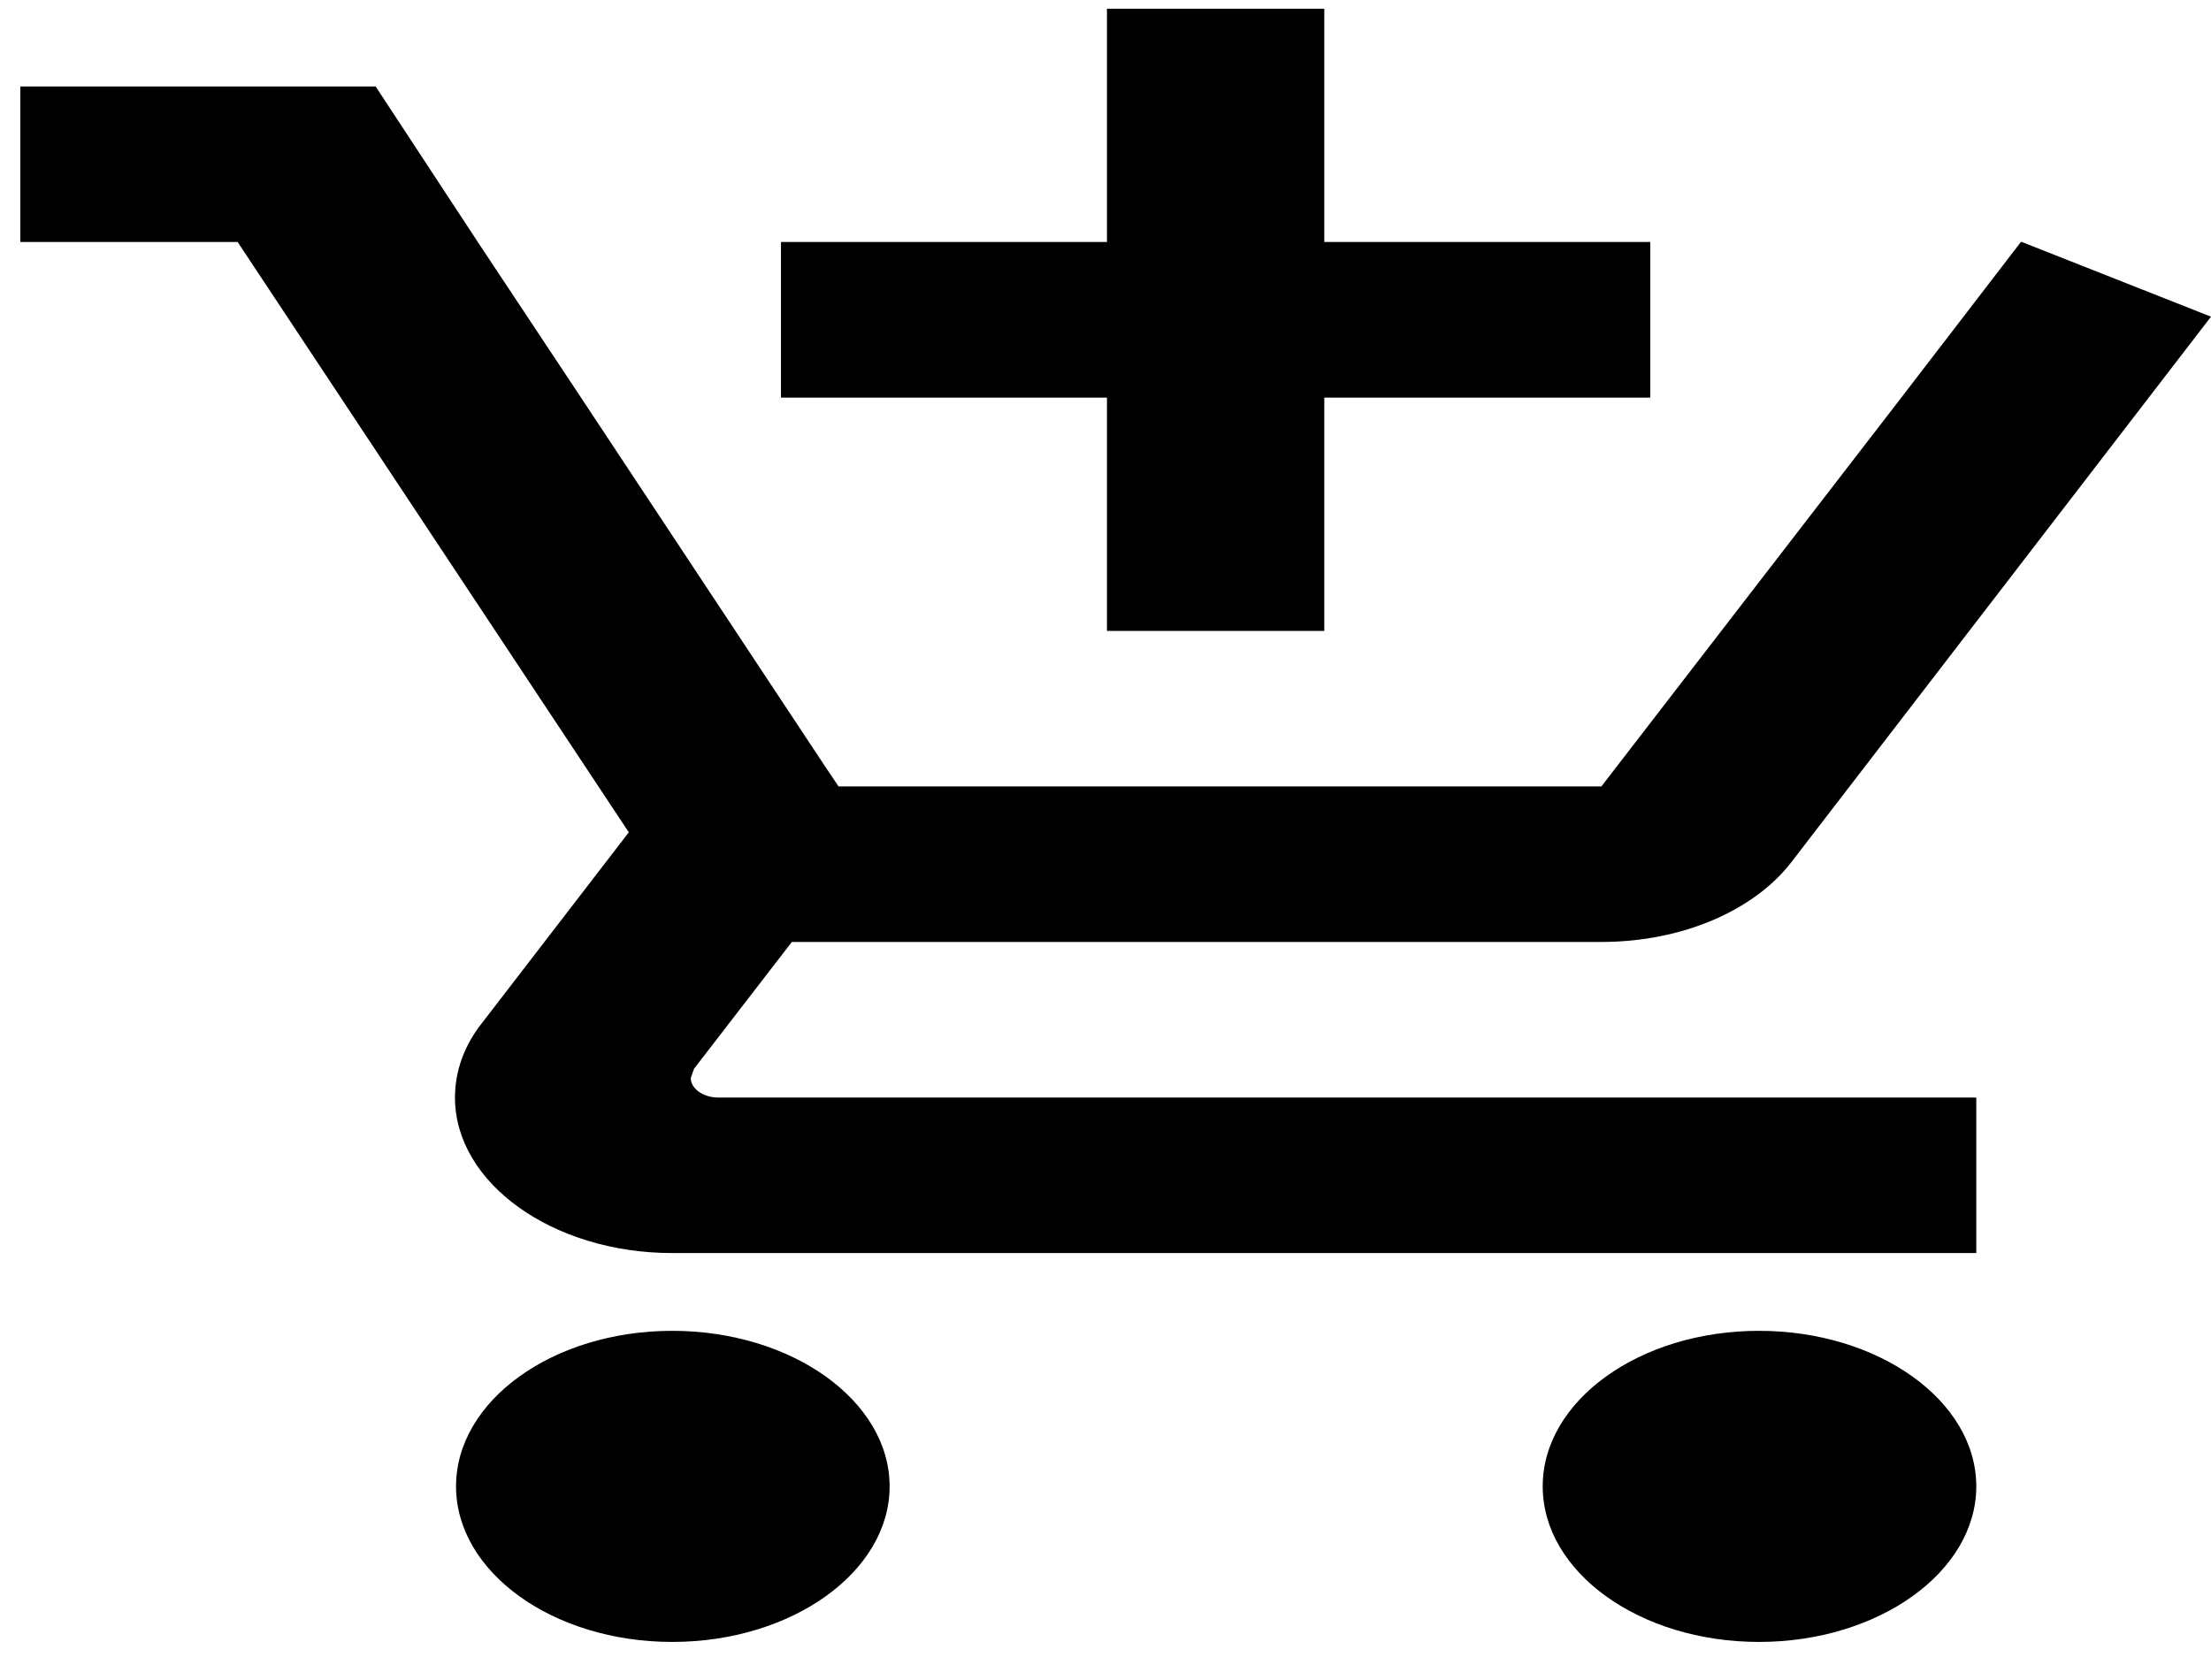 <svg width="50" height="38" viewBox="0 0 50 38" fill="none" xmlns="http://www.w3.org/2000/svg">
<path d="M25.033 14.27H29.948V8.993H37.32V5.474H29.948V0.197H25.033V5.474H17.661V8.993H25.033V14.27ZM15.203 30.102C12.5 30.102 10.313 31.685 10.313 33.62C10.313 35.556 12.5 37.139 15.203 37.139C17.907 37.139 20.118 35.556 20.118 33.62C20.118 31.685 17.907 30.102 15.203 30.102ZM39.778 30.102C37.074 30.102 34.887 31.685 34.887 33.62C34.887 35.556 37.074 37.139 39.778 37.139C42.481 37.139 44.692 35.556 44.692 33.62C44.692 31.685 42.481 30.102 39.778 30.102ZM15.621 24.385L15.695 24.174L17.907 21.306H36.214C38.057 21.306 39.679 20.585 40.515 19.495L50 7.163L45.724 5.474H45.7L42.997 8.993L36.214 17.788H18.963L18.644 17.313L13.139 8.993L10.805 5.474L8.495 1.956H0.459V5.474H5.374L14.22 18.826L10.903 23.136C10.51 23.629 10.289 24.209 10.289 24.825C10.289 26.76 12.5 28.343 15.203 28.343H44.692V24.825H16.236C15.916 24.825 15.621 24.631 15.621 24.385Z" fill="black"/>
</svg>
